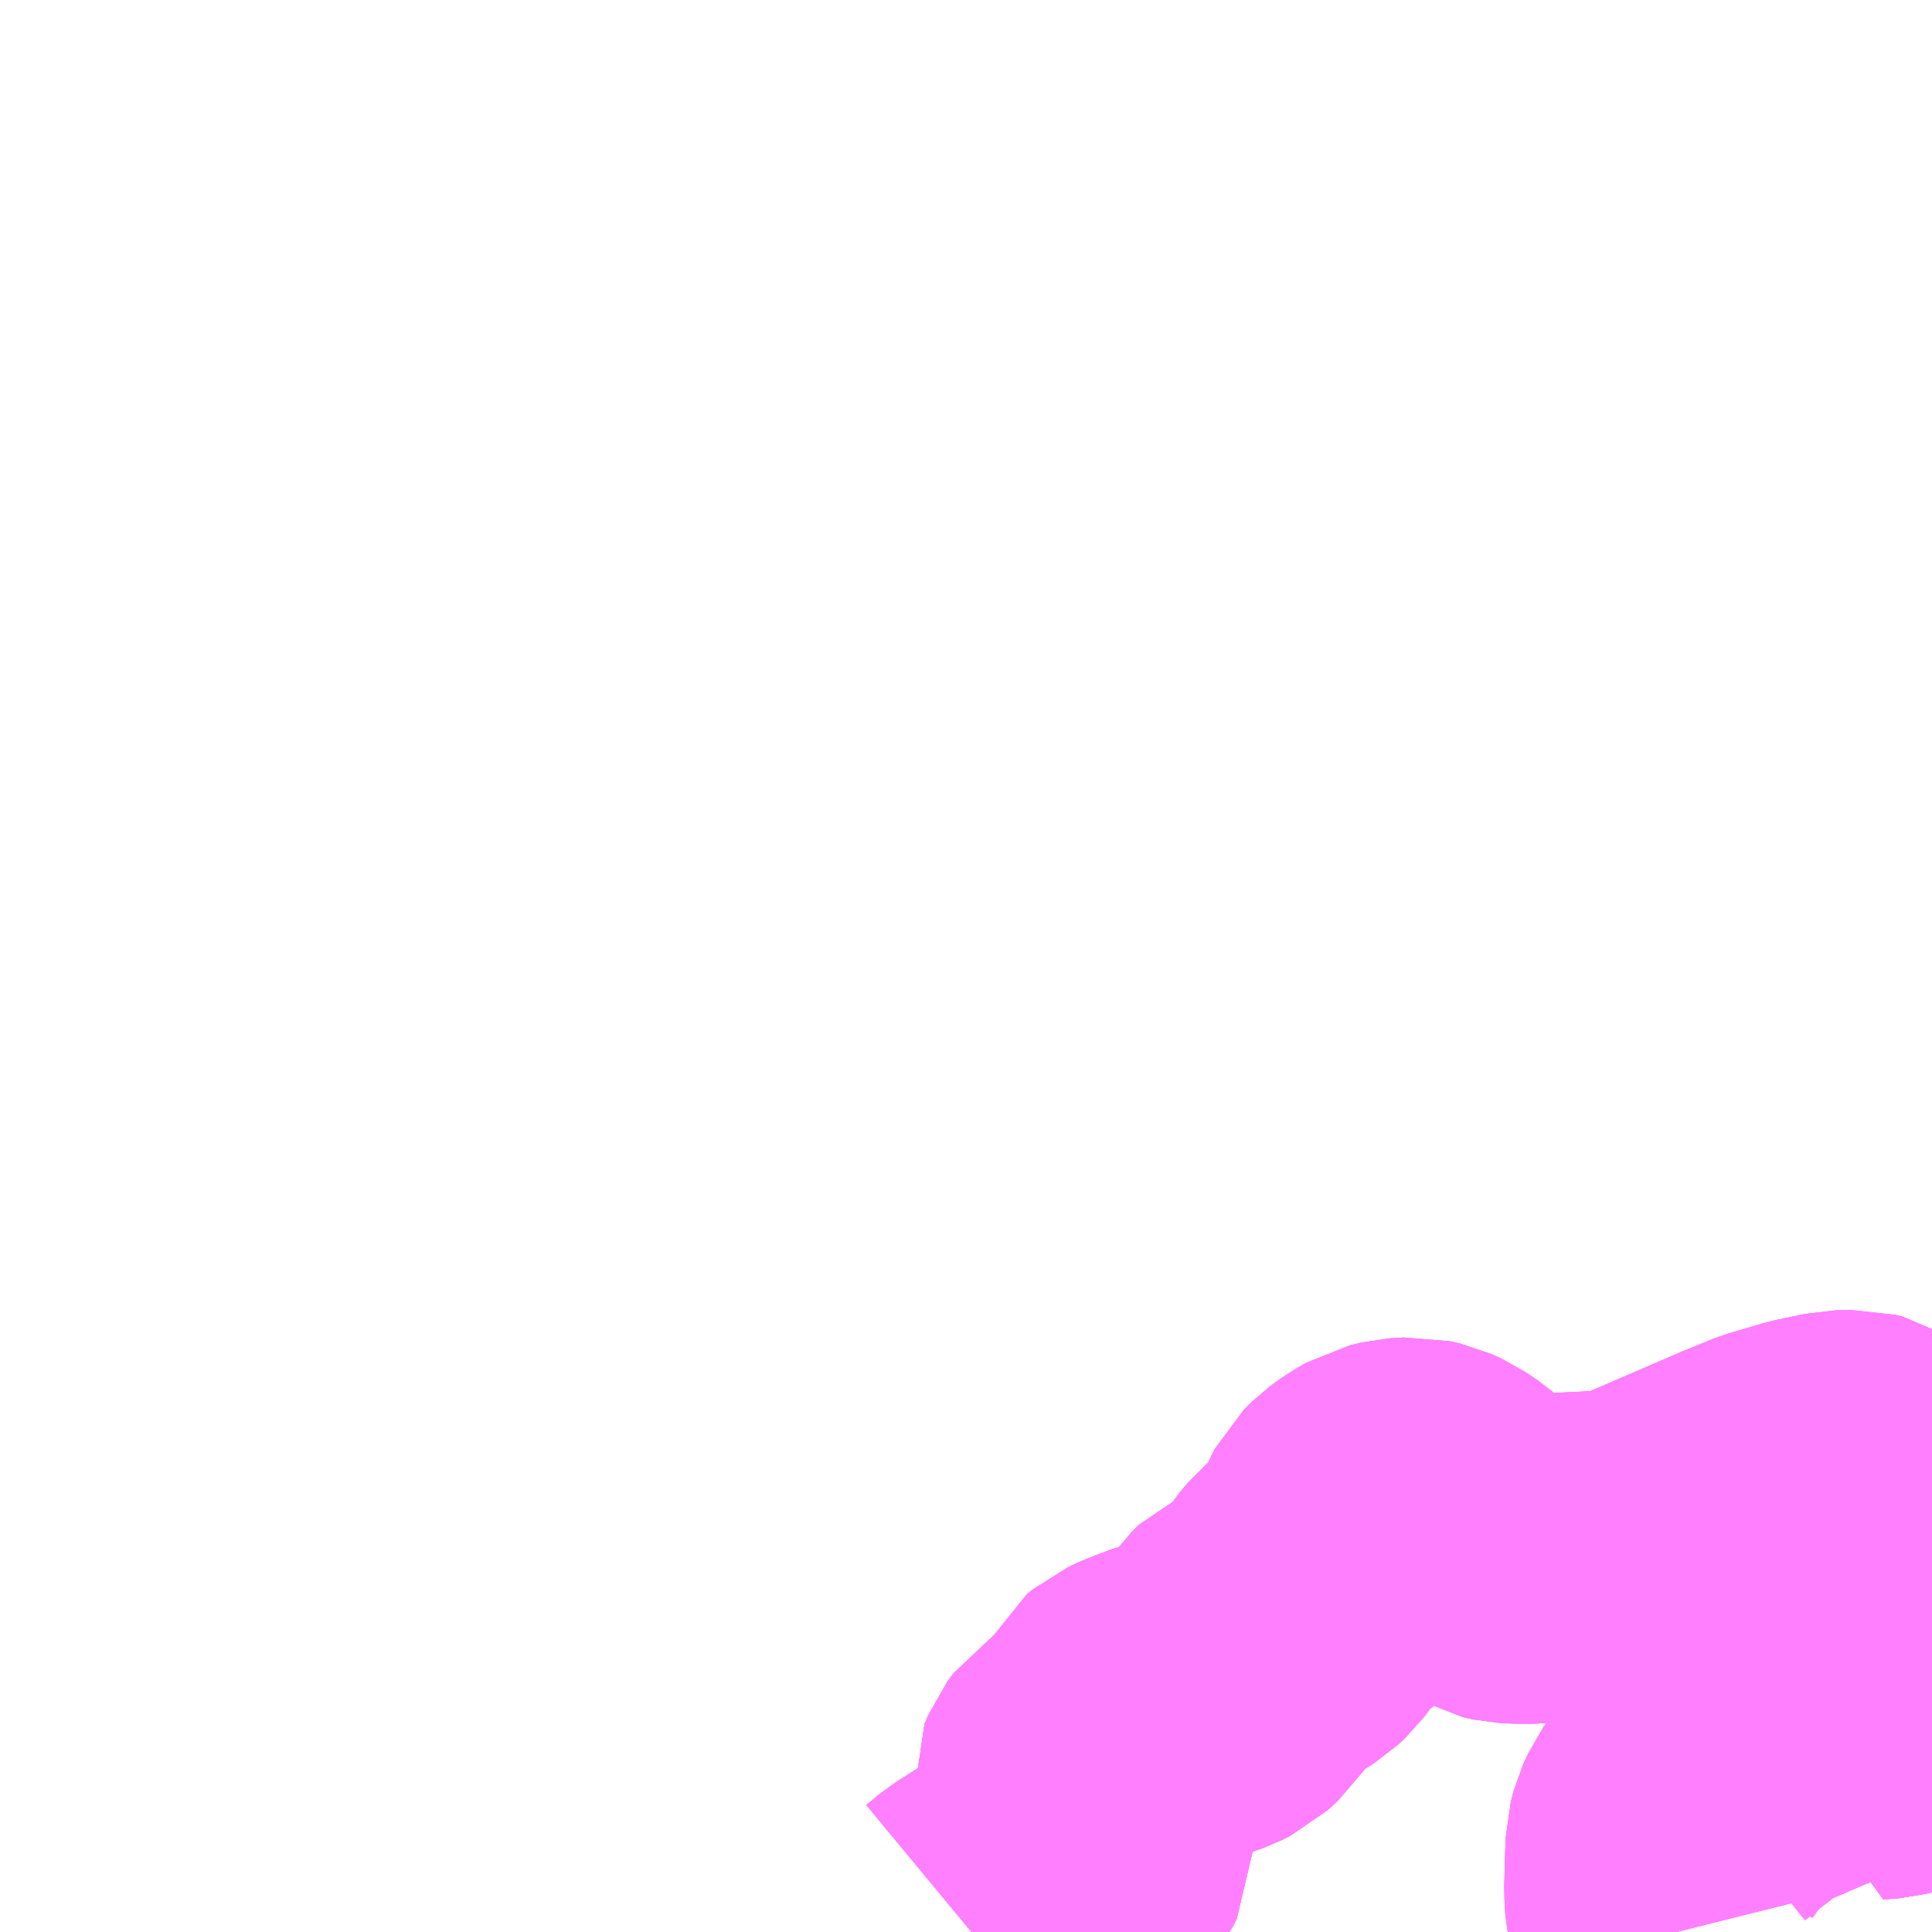 <?xml version="1.0" encoding="UTF-8"?>
<svg  xmlns="http://www.w3.org/2000/svg" xmlns:xlink="http://www.w3.org/1999/xlink" xmlns:go="http://purl.org/svgmap/profile" property="N07_001,N07_002,N07_003,N07_004,N07_005,N07_006,N07_007" viewBox="13249.512 -3423.34 4.395 4.395" go:dataArea="13249.51171875 -3423.33984375 4.39453125 4.39453125" >
<globalCoordinateSystem srsName="http://purl.org/crs/84" transform="matrix(100.0,0.0,0.0,-100.0,0.0,0.0)" />
<defs>
 <g id="p0" >
  <circle cx="0.0" cy="0.0" r="3" stroke="green" stroke-width="0.75" vector-effect="non-scaling-stroke" />
 </g>
</defs>
<g fill="none" fill-rule="evenodd" stroke="#FF00FF" stroke-width="0.75" opacity="0.5" vector-effect="non-scaling-stroke" stroke-linejoin="bevel" >
<path content="2,呉市,呉倉橋島線（国立病院経由）,1.0,0.0,0.0," xlink:title="2" d="M13253.325,-3418.945L13253.319,-3418.969L13253.311,-3419.005L13253.309,-3419.04L13253.31,-3419.084L13253.312,-3419.147L13253.318,-3419.17L13253.329,-3419.194L13253.346,-3419.218L13253.383,-3419.264L13253.419,-3419.293L13253.467,-3419.33L13253.507,-3419.355L13253.604,-3419.397L13253.641,-3419.412L13253.656,-3419.423L13253.668,-3419.438L13253.676,-3419.462L13253.683,-3419.481L13253.684,-3419.494"/>
<path content="2,呉市,呉倉橋島線（国立病院経由）,1.0,0.0,0.0," xlink:title="2" d="M13253.845,-3419.485L13253.846,-3419.464L13253.848,-3419.456L13253.856,-3419.451L13253.872,-3419.448L13253.885,-3419.45"/>
<path content="2,呉市,呉倉橋島線（国立病院経由）,1.0,0.0,0.0," xlink:title="2" d="M13253.787,-3419.488L13253.788,-3419.47L13253.785,-3419.45L13253.78,-3419.427L13253.766,-3419.393L13253.803,-3419.396L13253.823,-3419.401"/>
<path content="2,呉市,呉倉橋島線（国立病院経由）,1.0,0.0,0.0," xlink:title="2" d="M13253.787,-3419.488L13253.845,-3419.485"/>
<path content="2,呉市,呉倉橋島線（国立病院経由）,1.0,0.0,0.0," xlink:title="2" d="M13253.787,-3419.488L13253.787,-3419.495L13253.788,-3419.513L13253.789,-3419.525L13253.792,-3419.533L13253.802,-3419.545L13253.818,-3419.56L13253.838,-3419.574L13253.883,-3419.599L13253.906,-3419.614"/>
<path content="2,呉市,呉倉橋島線（国立病院経由）,1.0,0.0,0.0," xlink:title="2" d="M13253.684,-3419.494L13253.768,-3419.489L13253.787,-3419.488"/>
<path content="2,呉市,呉倉橋島線（国立病院経由）,1.0,0.0,0.0," xlink:title="2" d="M13253.684,-3419.494L13253.639,-3419.499L13253.62,-3419.505"/>
<path content="2,呉市,呉倉橋島線（国立病院経由）,1.0,0.0,0.0," xlink:title="2" d="M13253.684,-3419.494L13253.686,-3419.512L13253.689,-3419.541"/>
<path content="2,呉市,呉倉橋島線（国立病院経由）,1.0,0.0,0.0," xlink:title="2" d="M13253.62,-3419.505L13253.603,-3419.517L13253.599,-3419.524L13253.597,-3419.53L13253.6,-3419.536L13253.608,-3419.54L13253.619,-3419.543L13253.629,-3419.542L13253.637,-3419.535"/>
<path content="2,呉市,呉倉橋島線（国立病院経由）,1.0,0.0,0.0," xlink:title="2" d="M13253.637,-3419.535L13253.641,-3419.525L13253.64,-3419.519L13253.635,-3419.514L13253.62,-3419.505"/>
<path content="2,呉市,呉倉橋島線（国立病院経由）,1.0,0.0,0.0," xlink:title="2" d="M13253.637,-3419.535L13253.689,-3419.541"/>
<path content="2,呉市,呉倉橋島線（国立病院経由）,1.0,0.0,0.0," xlink:title="2" d="M13253.689,-3419.541L13253.69,-3419.563L13253.693,-3419.613L13253.698,-3419.648L13253.708,-3419.689L13253.721,-3419.735L13253.737,-3419.771L13253.76,-3419.817L13253.774,-3419.835L13253.79,-3419.858L13253.807,-3419.885L13253.813,-3419.901L13253.814,-3419.916L13253.809,-3419.929L13253.785,-3419.951L13253.765,-3419.971L13253.749,-3419.981L13253.733,-3419.985L13253.696,-3419.984L13253.629,-3419.97L13253.551,-3419.947L13253.487,-3419.921L13253.364,-3419.868L13253.29,-3419.836L13253.228,-3419.81L13253.206,-3419.805L13253.174,-3419.802L13253.094,-3419.798L13252.992,-3419.794L13252.965,-3419.794L13252.944,-3419.795L13252.921,-3419.8L13252.864,-3419.833L13252.822,-3419.87L13252.8,-3419.889L13252.772,-3419.908L13252.75,-3419.918L13252.728,-3419.923L13252.696,-3419.921L13252.671,-3419.915L13252.645,-3419.9L13252.623,-3419.884L13252.607,-3419.868L13252.599,-3419.853L13252.59,-3419.828L13252.581,-3419.804L13252.573,-3419.785L13252.562,-3419.769L13252.547,-3419.758L13252.521,-3419.742L13252.501,-3419.725L13252.485,-3419.706L13252.467,-3419.68L13252.452,-3419.66L13252.437,-3419.646L13252.407,-3419.627L13252.382,-3419.612L13252.368,-3419.606L13252.352,-3419.59L13252.339,-3419.572L13252.316,-3419.541L13252.302,-3419.52L13252.279,-3419.499L13252.261,-3419.49L13252.225,-3419.477L13252.174,-3419.465L13252.124,-3419.446L13252.1,-3419.435L13252.088,-3419.425L13252.076,-3419.402L13252.061,-3419.38L13252.05,-3419.363L13252.033,-3419.345L13252.006,-3419.326L13251.983,-3419.311L13251.969,-3419.292L13251.961,-3419.273L13251.964,-3419.243L13251.974,-3419.22L13251.986,-3419.19L13251.988,-3419.172L13251.99,-3419.157L13251.99,-3419.143L13251.982,-3419.127L13251.968,-3419.108L13251.94,-3419.082L13251.915,-3419.065L13251.873,-3419.043L13251.843,-3419.026L13251.812,-3419.008L13251.751,-3418.969L13251.722,-3418.945"/>
<path content="2,呉市,呉倉橋島線（国立病院経由）,1.0,0.0,0.0," xlink:title="2" d="M13253.859,-3419.544L13253.89,-3419.515L13253.884,-3419.508L13253.867,-3419.506L13253.845,-3419.514L13253.835,-3419.525L13253.838,-3419.538L13253.859,-3419.544"/>
<path content="2,呉市,呉倉橋島線（国立病院経由）,1.0,0.0,0.0," xlink:title="2" d="M13253.859,-3419.544L13253.878,-3419.549L13253.894,-3419.548L13253.906,-3419.543M13253.906,-3419.49L13253.88,-3419.483L13253.845,-3419.485"/>
<path content="2,呉市,呉倉橋島線（国立病院経由）,1.0,0.0,0.0," xlink:title="2" d="M13253.906,-3419.592L13253.879,-3419.574L13253.859,-3419.561L13253.856,-3419.553L13253.859,-3419.544"/>
<path content="2,呉市,呉倉橋島線（波多見経由）,44.0,0.0,0.0," xlink:title="2" d="M13253.325,-3418.945L13253.319,-3418.969L13253.311,-3419.005L13253.309,-3419.04L13253.31,-3419.084L13253.312,-3419.147L13253.318,-3419.17L13253.329,-3419.194L13253.346,-3419.218L13253.383,-3419.264L13253.419,-3419.293L13253.467,-3419.33L13253.507,-3419.355L13253.604,-3419.397L13253.641,-3419.412L13253.656,-3419.423L13253.668,-3419.438L13253.676,-3419.462L13253.683,-3419.481L13253.684,-3419.494"/>
<path content="2,呉市,呉倉橋島線（波多見経由）,44.0,0.0,0.0," xlink:title="2" d="M13253.823,-3419.401L13253.803,-3419.396L13253.766,-3419.393L13253.78,-3419.427L13253.785,-3419.45L13253.788,-3419.47L13253.787,-3419.488"/>
<path content="2,呉市,呉倉橋島線（波多見経由）,44.0,0.0,0.0," xlink:title="2" d="M13253.845,-3419.485L13253.846,-3419.464L13253.848,-3419.456L13253.856,-3419.451L13253.872,-3419.448L13253.885,-3419.45"/>
<path content="2,呉市,呉倉橋島線（波多見経由）,44.0,0.0,0.0," xlink:title="2" d="M13253.845,-3419.485L13253.88,-3419.483L13253.906,-3419.49M13253.906,-3419.543L13253.894,-3419.548L13253.878,-3419.549L13253.859,-3419.544"/>
<path content="2,呉市,呉倉橋島線（波多見経由）,44.0,0.0,0.0," xlink:title="2" d="M13253.787,-3419.488L13253.845,-3419.485"/>
<path content="2,呉市,呉倉橋島線（波多見経由）,44.0,0.0,0.0," xlink:title="2" d="M13253.787,-3419.488L13253.787,-3419.495L13253.788,-3419.513L13253.789,-3419.525L13253.792,-3419.533L13253.802,-3419.545L13253.818,-3419.56L13253.838,-3419.574L13253.883,-3419.599L13253.906,-3419.614"/>
<path content="2,呉市,呉倉橋島線（波多見経由）,44.0,0.0,0.0," xlink:title="2" d="M13253.684,-3419.494L13253.768,-3419.489L13253.787,-3419.488"/>
<path content="2,呉市,呉倉橋島線（波多見経由）,44.0,0.0,0.0," xlink:title="2" d="M13253.684,-3419.494L13253.686,-3419.512L13253.689,-3419.541L13253.69,-3419.563L13253.693,-3419.613L13253.698,-3419.648L13253.708,-3419.689L13253.721,-3419.735L13253.737,-3419.771L13253.76,-3419.817L13253.774,-3419.835L13253.79,-3419.858L13253.807,-3419.885L13253.813,-3419.901L13253.814,-3419.916L13253.809,-3419.929L13253.785,-3419.951L13253.765,-3419.971L13253.749,-3419.981L13253.733,-3419.985L13253.696,-3419.984L13253.629,-3419.97L13253.551,-3419.947L13253.487,-3419.921L13253.364,-3419.868L13253.29,-3419.836L13253.228,-3419.81L13253.206,-3419.805L13253.174,-3419.802L13253.094,-3419.798L13252.992,-3419.794L13252.965,-3419.794L13252.944,-3419.795L13252.921,-3419.8L13252.864,-3419.833L13252.822,-3419.87L13252.8,-3419.889L13252.772,-3419.908L13252.75,-3419.918L13252.728,-3419.923L13252.696,-3419.921L13252.671,-3419.915L13252.645,-3419.9L13252.623,-3419.884L13252.607,-3419.868L13252.599,-3419.853L13252.59,-3419.828L13252.581,-3419.804L13252.573,-3419.785L13252.562,-3419.769L13252.547,-3419.758L13252.521,-3419.742L13252.501,-3419.725L13252.485,-3419.706L13252.467,-3419.68L13252.452,-3419.66L13252.437,-3419.646L13252.407,-3419.627L13252.382,-3419.612L13252.368,-3419.606L13252.352,-3419.59L13252.339,-3419.572L13252.316,-3419.541L13252.302,-3419.52L13252.279,-3419.499L13252.261,-3419.49L13252.225,-3419.477L13252.174,-3419.465L13252.124,-3419.446L13252.1,-3419.435L13252.088,-3419.425L13252.076,-3419.402L13252.061,-3419.38L13252.05,-3419.363L13252.033,-3419.345L13252.006,-3419.326L13251.983,-3419.311L13251.969,-3419.292L13251.961,-3419.273L13251.964,-3419.243L13251.974,-3419.22L13251.986,-3419.19L13251.988,-3419.172L13251.99,-3419.157L13251.99,-3419.143L13251.982,-3419.127L13251.968,-3419.108L13251.94,-3419.082L13251.915,-3419.065L13251.873,-3419.043L13251.843,-3419.026L13251.812,-3419.008L13251.751,-3418.969L13251.722,-3418.945"/>
<path content="2,呉市,呉倉橋島線（波多見経由）,44.0,0.0,0.0," xlink:title="2" d="M13253.859,-3419.544L13253.838,-3419.538L13253.835,-3419.525L13253.845,-3419.514L13253.867,-3419.506L13253.884,-3419.508L13253.89,-3419.515L13253.859,-3419.544"/>
<path content="2,呉市,呉倉橋島線（波多見経由）,44.0,0.0,0.0," xlink:title="2" d="M13253.859,-3419.544L13253.856,-3419.553L13253.859,-3419.561L13253.879,-3419.574L13253.906,-3419.592"/>
<path content="2,呉市,呉倉橋島線（田原経由）,25.5,22.0,22.0," xlink:title="2" d="M13253.325,-3418.945L13253.319,-3418.969L13253.311,-3419.005L13253.309,-3419.04L13253.31,-3419.084L13253.312,-3419.147L13253.318,-3419.17L13253.329,-3419.194L13253.346,-3419.218L13253.383,-3419.264L13253.419,-3419.293L13253.467,-3419.33L13253.507,-3419.355L13253.604,-3419.397L13253.641,-3419.412L13253.656,-3419.423L13253.668,-3419.438L13253.676,-3419.462L13253.683,-3419.481L13253.684,-3419.494"/>
<path content="2,呉市,呉倉橋島線（田原経由）,25.5,22.0,22.0," xlink:title="2" d="M13253.823,-3419.401L13253.803,-3419.396L13253.766,-3419.393L13253.78,-3419.427L13253.785,-3419.45L13253.788,-3419.47L13253.787,-3419.488"/>
<path content="2,呉市,呉倉橋島線（田原経由）,25.5,22.0,22.0," xlink:title="2" d="M13253.845,-3419.485L13253.846,-3419.464L13253.848,-3419.456L13253.856,-3419.451L13253.872,-3419.448L13253.885,-3419.45"/>
<path content="2,呉市,呉倉橋島線（田原経由）,25.5,22.0,22.0," xlink:title="2" d="M13253.845,-3419.485L13253.787,-3419.488"/>
<path content="2,呉市,呉倉橋島線（田原経由）,25.5,22.0,22.0," xlink:title="2" d="M13253.845,-3419.485L13253.88,-3419.483L13253.906,-3419.49M13253.906,-3419.543L13253.894,-3419.548L13253.878,-3419.549L13253.859,-3419.544"/>
<path content="2,呉市,呉倉橋島線（田原経由）,25.5,22.0,22.0," xlink:title="2" d="M13253.787,-3419.488L13253.768,-3419.489L13253.684,-3419.494"/>
<path content="2,呉市,呉倉橋島線（田原経由）,25.5,22.0,22.0," xlink:title="2" d="M13253.787,-3419.488L13253.787,-3419.495L13253.788,-3419.513L13253.789,-3419.525L13253.792,-3419.533L13253.802,-3419.545L13253.818,-3419.56L13253.838,-3419.574L13253.883,-3419.599L13253.906,-3419.614"/>
<path content="2,呉市,呉倉橋島線（田原経由）,25.5,22.0,22.0," xlink:title="2" d="M13253.684,-3419.494L13253.639,-3419.499L13253.62,-3419.505"/>
<path content="2,呉市,呉倉橋島線（田原経由）,25.5,22.0,22.0," xlink:title="2" d="M13253.684,-3419.494L13253.686,-3419.512L13253.689,-3419.541"/>
<path content="2,呉市,呉倉橋島線（田原経由）,25.5,22.0,22.0," xlink:title="2" d="M13253.62,-3419.505L13253.603,-3419.517L13253.599,-3419.524L13253.597,-3419.53L13253.6,-3419.536L13253.608,-3419.54L13253.619,-3419.543L13253.629,-3419.542L13253.637,-3419.535"/>
<path content="2,呉市,呉倉橋島線（田原経由）,25.5,22.0,22.0," xlink:title="2" d="M13253.637,-3419.535L13253.641,-3419.525L13253.64,-3419.519L13253.635,-3419.514L13253.62,-3419.505"/>
<path content="2,呉市,呉倉橋島線（田原経由）,25.5,22.0,22.0," xlink:title="2" d="M13253.637,-3419.535L13253.689,-3419.541"/>
<path content="2,呉市,呉倉橋島線（田原経由）,25.5,22.0,22.0," xlink:title="2" d="M13253.689,-3419.541L13253.69,-3419.563L13253.693,-3419.613L13253.698,-3419.648L13253.708,-3419.689L13253.721,-3419.735L13253.737,-3419.771L13253.76,-3419.817L13253.774,-3419.835L13253.79,-3419.858L13253.807,-3419.885L13253.813,-3419.901L13253.814,-3419.916L13253.809,-3419.929L13253.785,-3419.951L13253.765,-3419.971L13253.749,-3419.981L13253.733,-3419.985L13253.696,-3419.984L13253.629,-3419.97L13253.551,-3419.947L13253.487,-3419.921L13253.364,-3419.868L13253.29,-3419.836L13253.228,-3419.81L13253.206,-3419.805L13253.174,-3419.802L13253.094,-3419.798L13252.992,-3419.794L13252.965,-3419.794L13252.944,-3419.795L13252.921,-3419.8L13252.864,-3419.833L13252.822,-3419.87L13252.8,-3419.889L13252.772,-3419.908L13252.75,-3419.918L13252.728,-3419.923L13252.696,-3419.921L13252.671,-3419.915L13252.645,-3419.9L13252.623,-3419.884L13252.607,-3419.868L13252.599,-3419.853L13252.59,-3419.828L13252.581,-3419.804L13252.573,-3419.785L13252.562,-3419.769L13252.547,-3419.758L13252.521,-3419.742L13252.501,-3419.725L13252.485,-3419.706L13252.467,-3419.68L13252.452,-3419.66L13252.437,-3419.646L13252.407,-3419.627L13252.382,-3419.612L13252.368,-3419.606L13252.352,-3419.59L13252.339,-3419.572L13252.316,-3419.541L13252.302,-3419.52L13252.279,-3419.499L13252.261,-3419.49L13252.225,-3419.477L13252.174,-3419.465L13252.124,-3419.446L13252.1,-3419.435L13252.088,-3419.425L13252.076,-3419.402L13252.061,-3419.38L13252.05,-3419.363L13252.033,-3419.345L13252.006,-3419.326L13251.983,-3419.311L13251.969,-3419.292L13251.961,-3419.273L13251.964,-3419.243L13251.974,-3419.22L13251.986,-3419.19L13251.988,-3419.172L13251.99,-3419.157L13251.99,-3419.143L13251.982,-3419.127L13251.968,-3419.108L13251.94,-3419.082L13251.915,-3419.065L13251.873,-3419.043L13251.843,-3419.026L13251.812,-3419.008L13251.751,-3418.969L13251.722,-3418.945"/>
<path content="2,呉市,呉倉橋島線（田原経由）,25.5,22.0,22.0," xlink:title="2" d="M13253.859,-3419.544L13253.838,-3419.538L13253.835,-3419.525L13253.845,-3419.514L13253.867,-3419.506L13253.884,-3419.508L13253.89,-3419.515L13253.859,-3419.544"/>
<path content="2,呉市,呉倉橋島線（田原経由）,25.5,22.0,22.0," xlink:title="2" d="M13253.859,-3419.544L13253.856,-3419.553L13253.859,-3419.561L13253.879,-3419.574L13253.906,-3419.592"/>
<path content="2,呉市,塩谷（阿賀南車庫）～呉駅前,28.0,20.0,20.0," xlink:title="2" d="M13253.906,-3419.614L13253.883,-3419.599L13253.838,-3419.574L13253.818,-3419.56L13253.802,-3419.545L13253.792,-3419.533L13253.789,-3419.525L13253.788,-3419.513L13253.787,-3419.495L13253.787,-3419.488L13253.788,-3419.47L13253.785,-3419.45L13253.78,-3419.427L13253.766,-3419.393L13253.803,-3419.396L13253.823,-3419.401L13253.87,-3419.414L13253.899,-3419.421L13253.906,-3419.424"/>
<path content="2,呉市,宮原線（坪の内経由）,14.0,0.0,0.0," xlink:title="2" d="M13253.859,-3419.544L13253.89,-3419.515L13253.884,-3419.508L13253.867,-3419.506L13253.845,-3419.514L13253.835,-3419.525L13253.838,-3419.538L13253.859,-3419.544"/>
<path content="2,呉市,宮原線（坪の内経由）,14.0,0.0,0.0," xlink:title="2" d="M13253.859,-3419.544L13253.878,-3419.549L13253.894,-3419.548L13253.906,-3419.543M13253.906,-3419.49L13253.88,-3419.483L13253.845,-3419.485L13253.846,-3419.464L13253.848,-3419.456L13253.856,-3419.451L13253.872,-3419.448L13253.885,-3419.45L13253.906,-3419.456"/>
<path content="2,呉市,宮原線（坪の内経由）,14.0,0.0,0.0," xlink:title="2" d="M13253.906,-3419.614L13253.883,-3419.599L13253.838,-3419.574L13253.818,-3419.56L13253.802,-3419.545L13253.792,-3419.533L13253.789,-3419.525L13253.788,-3419.513L13253.787,-3419.495L13253.787,-3419.488L13253.788,-3419.47L13253.785,-3419.45L13253.78,-3419.427L13253.766,-3419.393L13253.803,-3419.396L13253.823,-3419.401"/>
<path content="2,呉市,宮原線（坪の内経由）,14.0,0.0,0.0," xlink:title="2" d="M13253.906,-3419.592L13253.879,-3419.574L13253.859,-3419.561L13253.856,-3419.553L13253.859,-3419.544"/>
<path content="2,呉市,宮原線（宮原・本通3丁目経由）,63.0,0.0,0.0," xlink:title="2" d="M13253.823,-3419.401L13253.803,-3419.396L13253.766,-3419.393L13253.78,-3419.427L13253.785,-3419.45L13253.788,-3419.47L13253.787,-3419.488L13253.787,-3419.495L13253.788,-3419.513L13253.789,-3419.525L13253.792,-3419.533L13253.802,-3419.545L13253.818,-3419.56L13253.838,-3419.574L13253.883,-3419.599L13253.906,-3419.614"/>
<path content="2,呉市,宮原線（宮原・本通3丁目経由）,63.0,0.0,0.0," xlink:title="2" d="M13253.859,-3419.544L13253.89,-3419.515L13253.884,-3419.508L13253.867,-3419.506L13253.845,-3419.514L13253.835,-3419.525L13253.838,-3419.538L13253.859,-3419.544"/>
<path content="2,呉市,宮原線（宮原・本通3丁目経由）,63.0,0.0,0.0," xlink:title="2" d="M13253.859,-3419.544L13253.878,-3419.549L13253.894,-3419.548L13253.906,-3419.543M13253.906,-3419.49L13253.88,-3419.483L13253.845,-3419.485L13253.846,-3419.464L13253.848,-3419.456L13253.856,-3419.451L13253.872,-3419.448L13253.885,-3419.45L13253.906,-3419.456"/>
<path content="2,呉市,宮原線（宮原・本通3丁目経由）,63.0,0.0,0.0," xlink:title="2" d="M13253.906,-3419.592L13253.879,-3419.574L13253.859,-3419.561L13253.856,-3419.553L13253.859,-3419.544"/>
<path content="2,呉市,阿賀音戸の瀬戸線,57.5,0.0,0.0," xlink:title="2" d="M13253.859,-3419.544L13253.89,-3419.515L13253.884,-3419.508L13253.867,-3419.506L13253.845,-3419.514L13253.835,-3419.525L13253.838,-3419.538L13253.859,-3419.544"/>
<path content="2,呉市,阿賀音戸の瀬戸線,57.5,0.0,0.0," xlink:title="2" d="M13253.859,-3419.544L13253.878,-3419.549L13253.894,-3419.548L13253.906,-3419.543M13253.906,-3419.49L13253.88,-3419.483L13253.845,-3419.485L13253.846,-3419.464L13253.848,-3419.456L13253.856,-3419.451L13253.872,-3419.448L13253.885,-3419.45L13253.906,-3419.456"/>
<path content="2,呉市,阿賀音戸の瀬戸線,57.5,0.0,0.0," xlink:title="2" d="M13253.906,-3419.592L13253.879,-3419.574L13253.859,-3419.561L13253.856,-3419.553L13253.859,-3419.544"/>
<path content="2,呉市,阿賀音戸の瀬戸線,57.5,0.0,0.0," xlink:title="2" d="M13253.906,-3419.614L13253.883,-3419.599L13253.838,-3419.574L13253.818,-3419.56L13253.802,-3419.545L13253.792,-3419.533L13253.789,-3419.525L13253.788,-3419.513L13253.787,-3419.495L13253.787,-3419.488L13253.788,-3419.47L13253.785,-3419.45L13253.78,-3419.427L13253.766,-3419.393L13253.803,-3419.396L13253.823,-3419.401L13253.87,-3419.414L13253.899,-3419.421L13253.906,-3419.424"/>
<path content="2,呉市,阿賀音戸の瀬戸線（国立病院経由）,1.0,0.0,0.0," xlink:title="2" d="M13253.859,-3419.544L13253.89,-3419.515L13253.884,-3419.508L13253.867,-3419.506L13253.845,-3419.514L13253.835,-3419.525L13253.838,-3419.538L13253.859,-3419.544"/>
<path content="2,呉市,阿賀音戸の瀬戸線（国立病院経由）,1.0,0.0,0.0," xlink:title="2" d="M13253.859,-3419.544L13253.878,-3419.549L13253.894,-3419.548L13253.906,-3419.543M13253.906,-3419.49L13253.88,-3419.483L13253.845,-3419.485L13253.846,-3419.464L13253.848,-3419.456L13253.856,-3419.451L13253.872,-3419.448L13253.885,-3419.45L13253.906,-3419.456"/>
<path content="2,呉市,阿賀音戸の瀬戸線（国立病院経由）,1.0,0.0,0.0," xlink:title="2" d="M13253.906,-3419.592L13253.879,-3419.574L13253.859,-3419.561L13253.856,-3419.553L13253.859,-3419.544"/>
<path content="2,呉市,阿賀音戸の瀬戸線（国立病院経由）,1.0,0.0,0.0," xlink:title="2" d="M13253.906,-3419.614L13253.883,-3419.599L13253.838,-3419.574L13253.818,-3419.56L13253.802,-3419.545L13253.792,-3419.533L13253.789,-3419.525L13253.788,-3419.513L13253.787,-3419.495L13253.787,-3419.488L13253.788,-3419.47L13253.785,-3419.45L13253.78,-3419.427L13253.766,-3419.393L13253.803,-3419.396L13253.823,-3419.401L13253.87,-3419.414L13253.899,-3419.421L13253.906,-3419.424"/>
<path content="2,呉市,音戸町循環型バス「さざなみ」,5.5,5.5,5.5," xlink:title="2" d="M13253.733,-3419.985L13253.696,-3419.984L13253.629,-3419.97L13253.551,-3419.947L13253.487,-3419.921L13253.364,-3419.868L13253.29,-3419.836L13253.228,-3419.81L13253.206,-3419.805L13253.174,-3419.802L13253.094,-3419.798L13252.992,-3419.794L13252.965,-3419.794L13252.944,-3419.795L13252.921,-3419.8L13252.864,-3419.833L13252.822,-3419.87L13252.8,-3419.889L13252.772,-3419.908L13252.75,-3419.918L13252.728,-3419.923L13252.696,-3419.921L13252.671,-3419.915L13252.645,-3419.9L13252.623,-3419.884L13252.607,-3419.868L13252.599,-3419.853L13252.59,-3419.828L13252.581,-3419.804L13252.573,-3419.785L13252.562,-3419.769L13252.547,-3419.758L13252.521,-3419.742L13252.501,-3419.725L13252.485,-3419.706L13252.467,-3419.68L13252.452,-3419.66L13252.437,-3419.646L13252.407,-3419.627L13252.382,-3419.612L13252.368,-3419.606L13252.352,-3419.59L13252.339,-3419.572L13252.316,-3419.541L13252.302,-3419.52L13252.279,-3419.499L13252.261,-3419.49L13252.225,-3419.477L13252.174,-3419.465L13252.124,-3419.446L13252.1,-3419.435L13252.088,-3419.425L13252.076,-3419.402L13252.061,-3419.38L13252.05,-3419.363L13252.033,-3419.345L13252.006,-3419.326L13251.983,-3419.311L13251.969,-3419.292L13251.961,-3419.273L13251.964,-3419.243L13251.974,-3419.22L13251.986,-3419.19L13251.988,-3419.172L13251.99,-3419.157L13251.99,-3419.143L13251.982,-3419.127L13251.968,-3419.108L13251.94,-3419.082L13251.915,-3419.065L13251.873,-3419.043L13251.843,-3419.026L13251.812,-3419.008L13251.751,-3418.969L13251.722,-3418.945M13253.325,-3418.945L13253.319,-3418.969L13253.311,-3419.005L13253.309,-3419.04L13253.31,-3419.084L13253.312,-3419.147L13253.318,-3419.17L13253.329,-3419.194L13253.346,-3419.218L13253.383,-3419.264L13253.419,-3419.293L13253.467,-3419.33L13253.507,-3419.355L13253.604,-3419.397L13253.641,-3419.412L13253.656,-3419.423L13253.668,-3419.438L13253.676,-3419.462L13253.683,-3419.481L13253.684,-3419.494L13253.686,-3419.512L13253.689,-3419.541L13253.69,-3419.563L13253.693,-3419.613L13253.698,-3419.648L13253.708,-3419.689L13253.721,-3419.735L13253.737,-3419.771L13253.76,-3419.817L13253.774,-3419.835L13253.79,-3419.858L13253.807,-3419.885L13253.813,-3419.901L13253.814,-3419.916L13253.809,-3419.929L13253.785,-3419.951L13253.765,-3419.971L13253.749,-3419.981L13253.733,-3419.985"/>
</g>
</svg>
